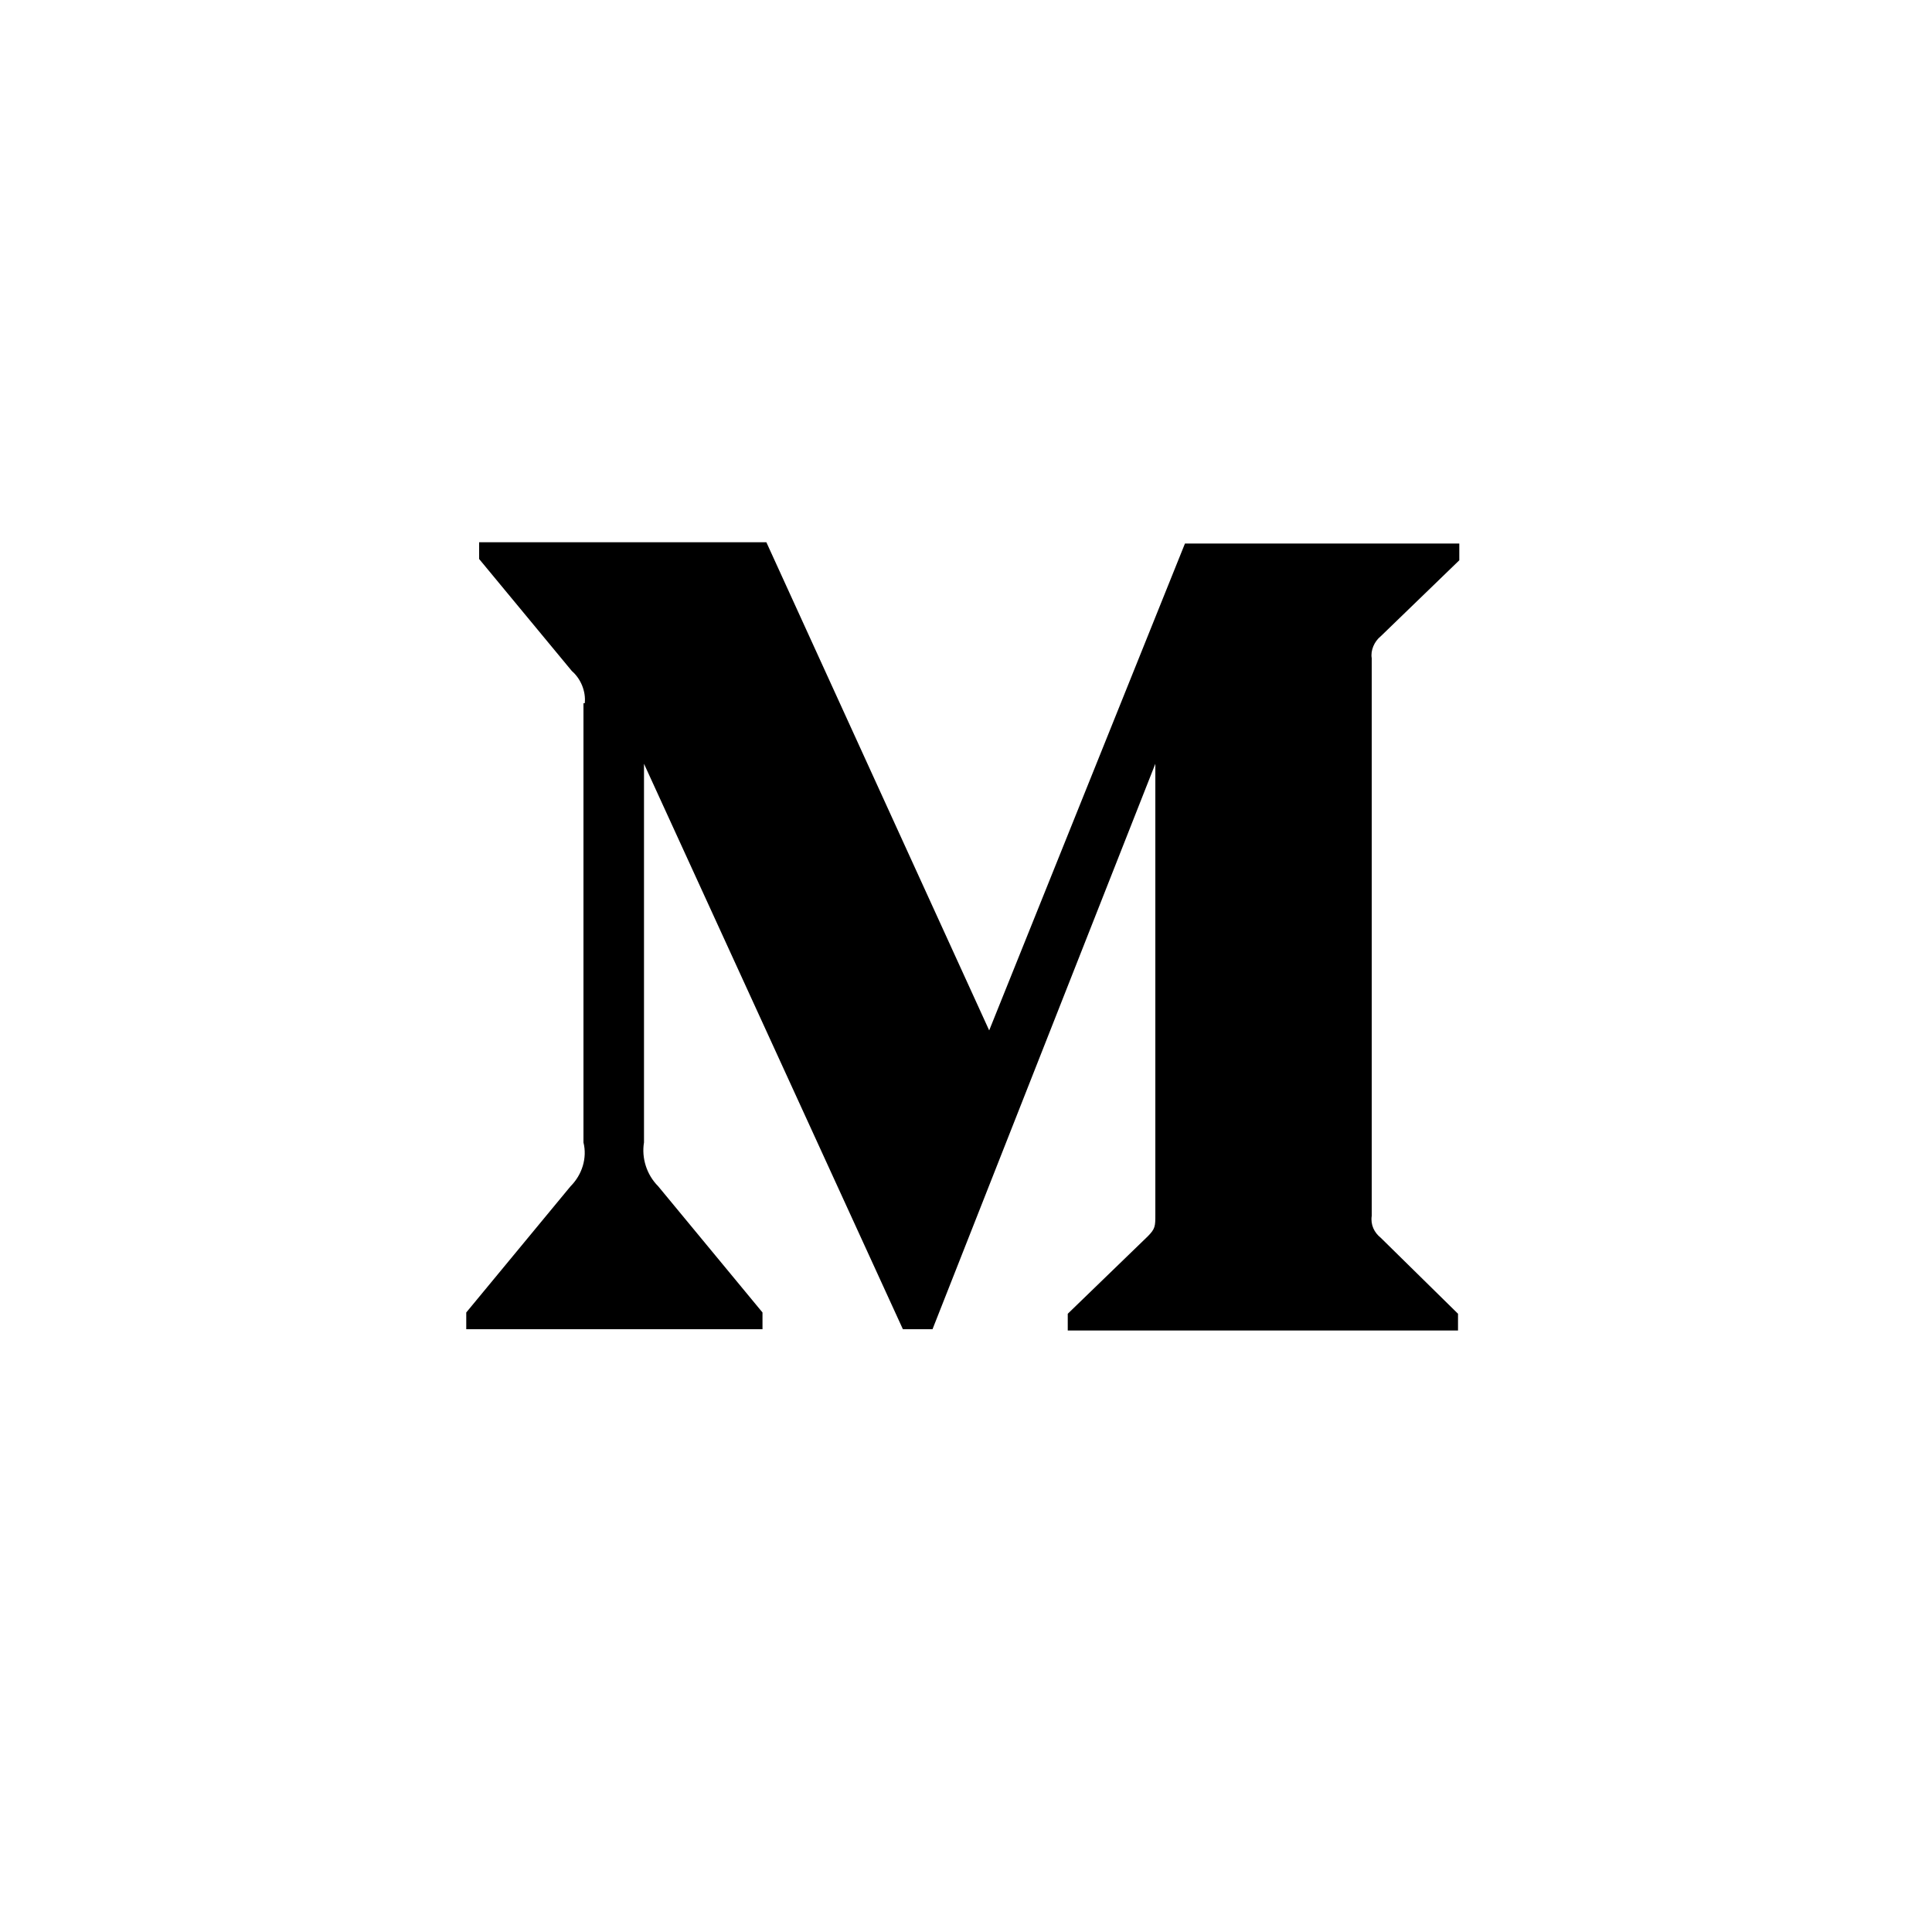 <?xml version="1.0" encoding="utf-8"?>
<!-- Generator: Adobe Illustrator 21.1.0, SVG Export Plug-In . SVG Version: 6.00 Build 0)  -->
<svg version="1.1" id="레이어_1" xmlns="http://www.w3.org/2000/svg" xmlns:xlink="http://www.w3.org/1999/xlink" x="0px"
	 y="0px" viewBox="0 0 150 150" style="enable-background:new 0 0 150 150;" xml:space="preserve">
<title>Monogram</title>
<desc>Created with Sketch.</desc>
<path id="Shape" d="M45.4,54.6c0.1-0.9-0.3-1.9-1-2.5l-7.2-8.7v-1.3h22.3L76.8,80L92,42.2h21.3v1.3l-6.1,5.9
	c-0.5,0.4-0.8,1.1-0.7,1.7v43.3c-0.1,0.7,0.2,1.3,0.7,1.7l6,5.9v1.3H82.9V102l6.2-6c0.6-0.6,0.6-0.8,0.6-1.7v-35l-17.3,43.9h-2.3
	L50,59.3v29.4c-0.2,1.2,0.2,2.5,1.1,3.4l8.1,9.8v1.3H36.2v-1.3l8.1-9.8c0.9-0.9,1.3-2.2,1-3.4V54.6z"/>
</svg>
